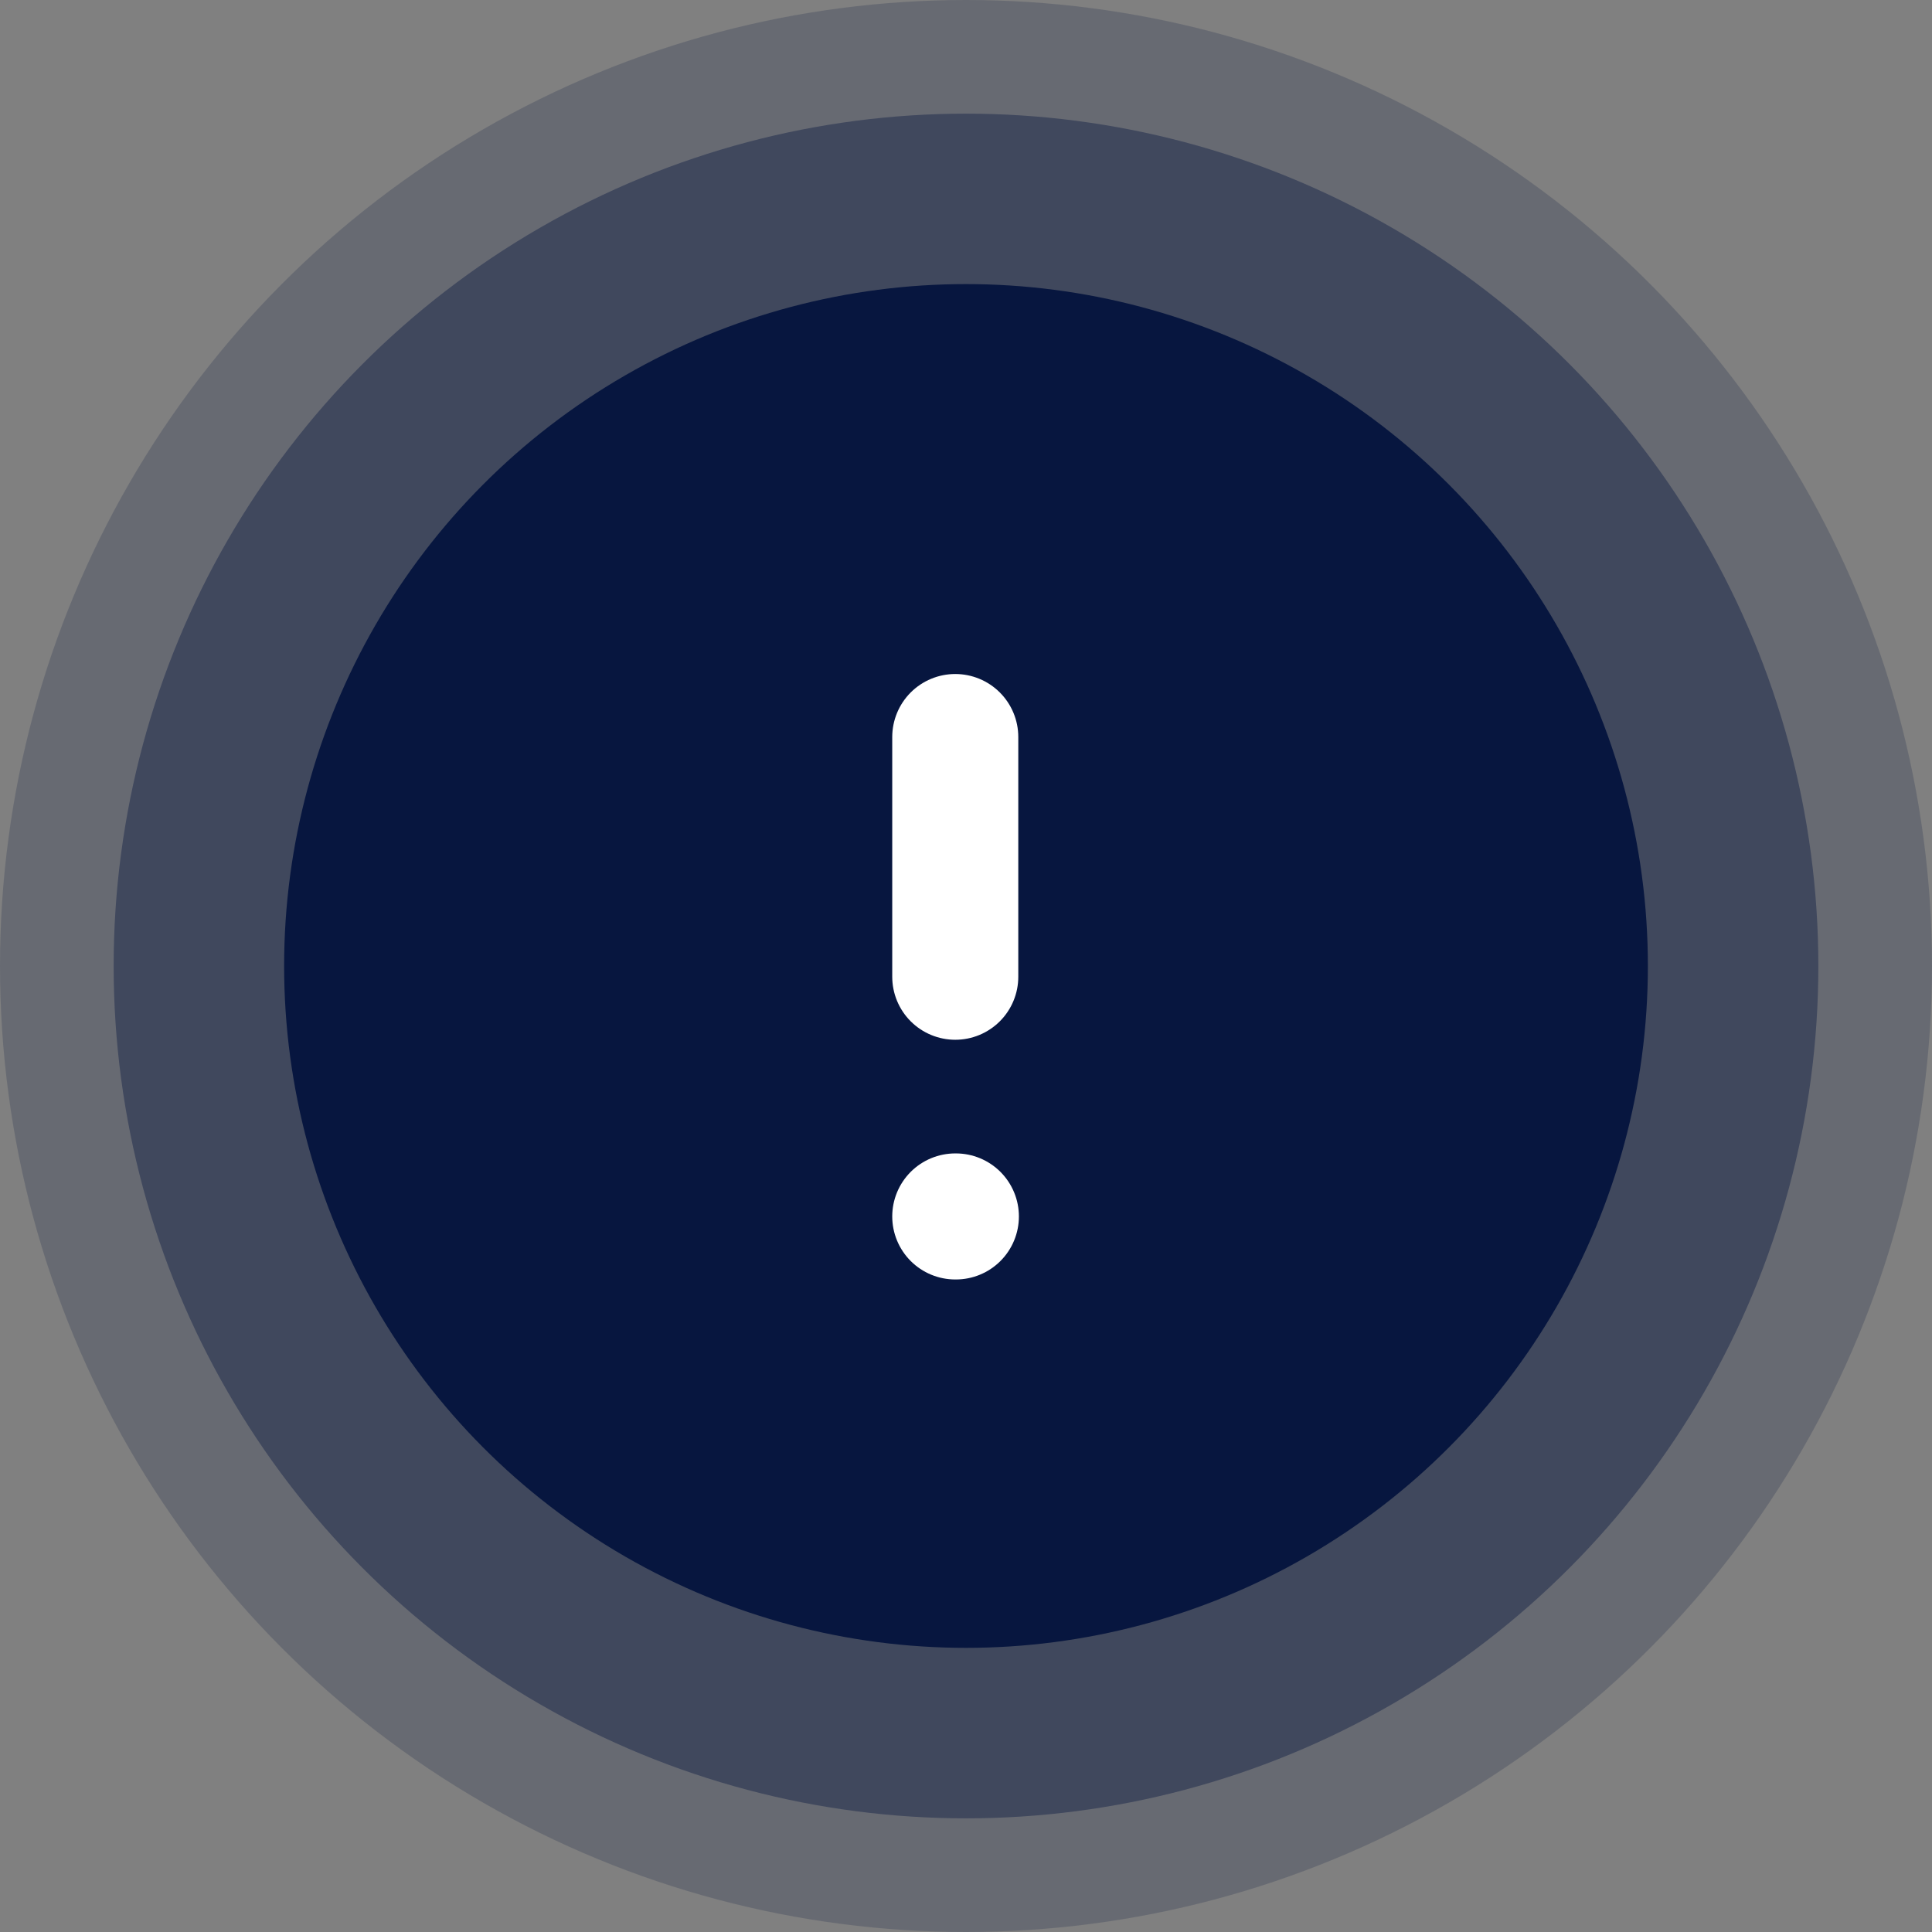 <svg width="70" height="70" viewBox="0 0 70 70" fill="none" xmlns="http://www.w3.org/2000/svg">
<rect x="0" y="0" width="70" height="70" fill="#808080" stroke="none"/>
<circle cx="35" cy="35" r="35" fill="#07163F" fill-opacity="0.2"/>
<circle cx="35" cy="35" r="30.882" fill="#07163F" fill-opacity="0.4"/>
<circle cx="35" cy="34.999" r="24.706" fill="#07163F"/>
<path d="M34.611 26.704V35.389" stroke="white" stroke-width="4.567" stroke-linecap="round" stroke-linejoin="round"/>
<path d="M34.611 44.074H34.633" stroke="white" stroke-width="4.567" stroke-linecap="round" stroke-linejoin="round"/>
</svg>
